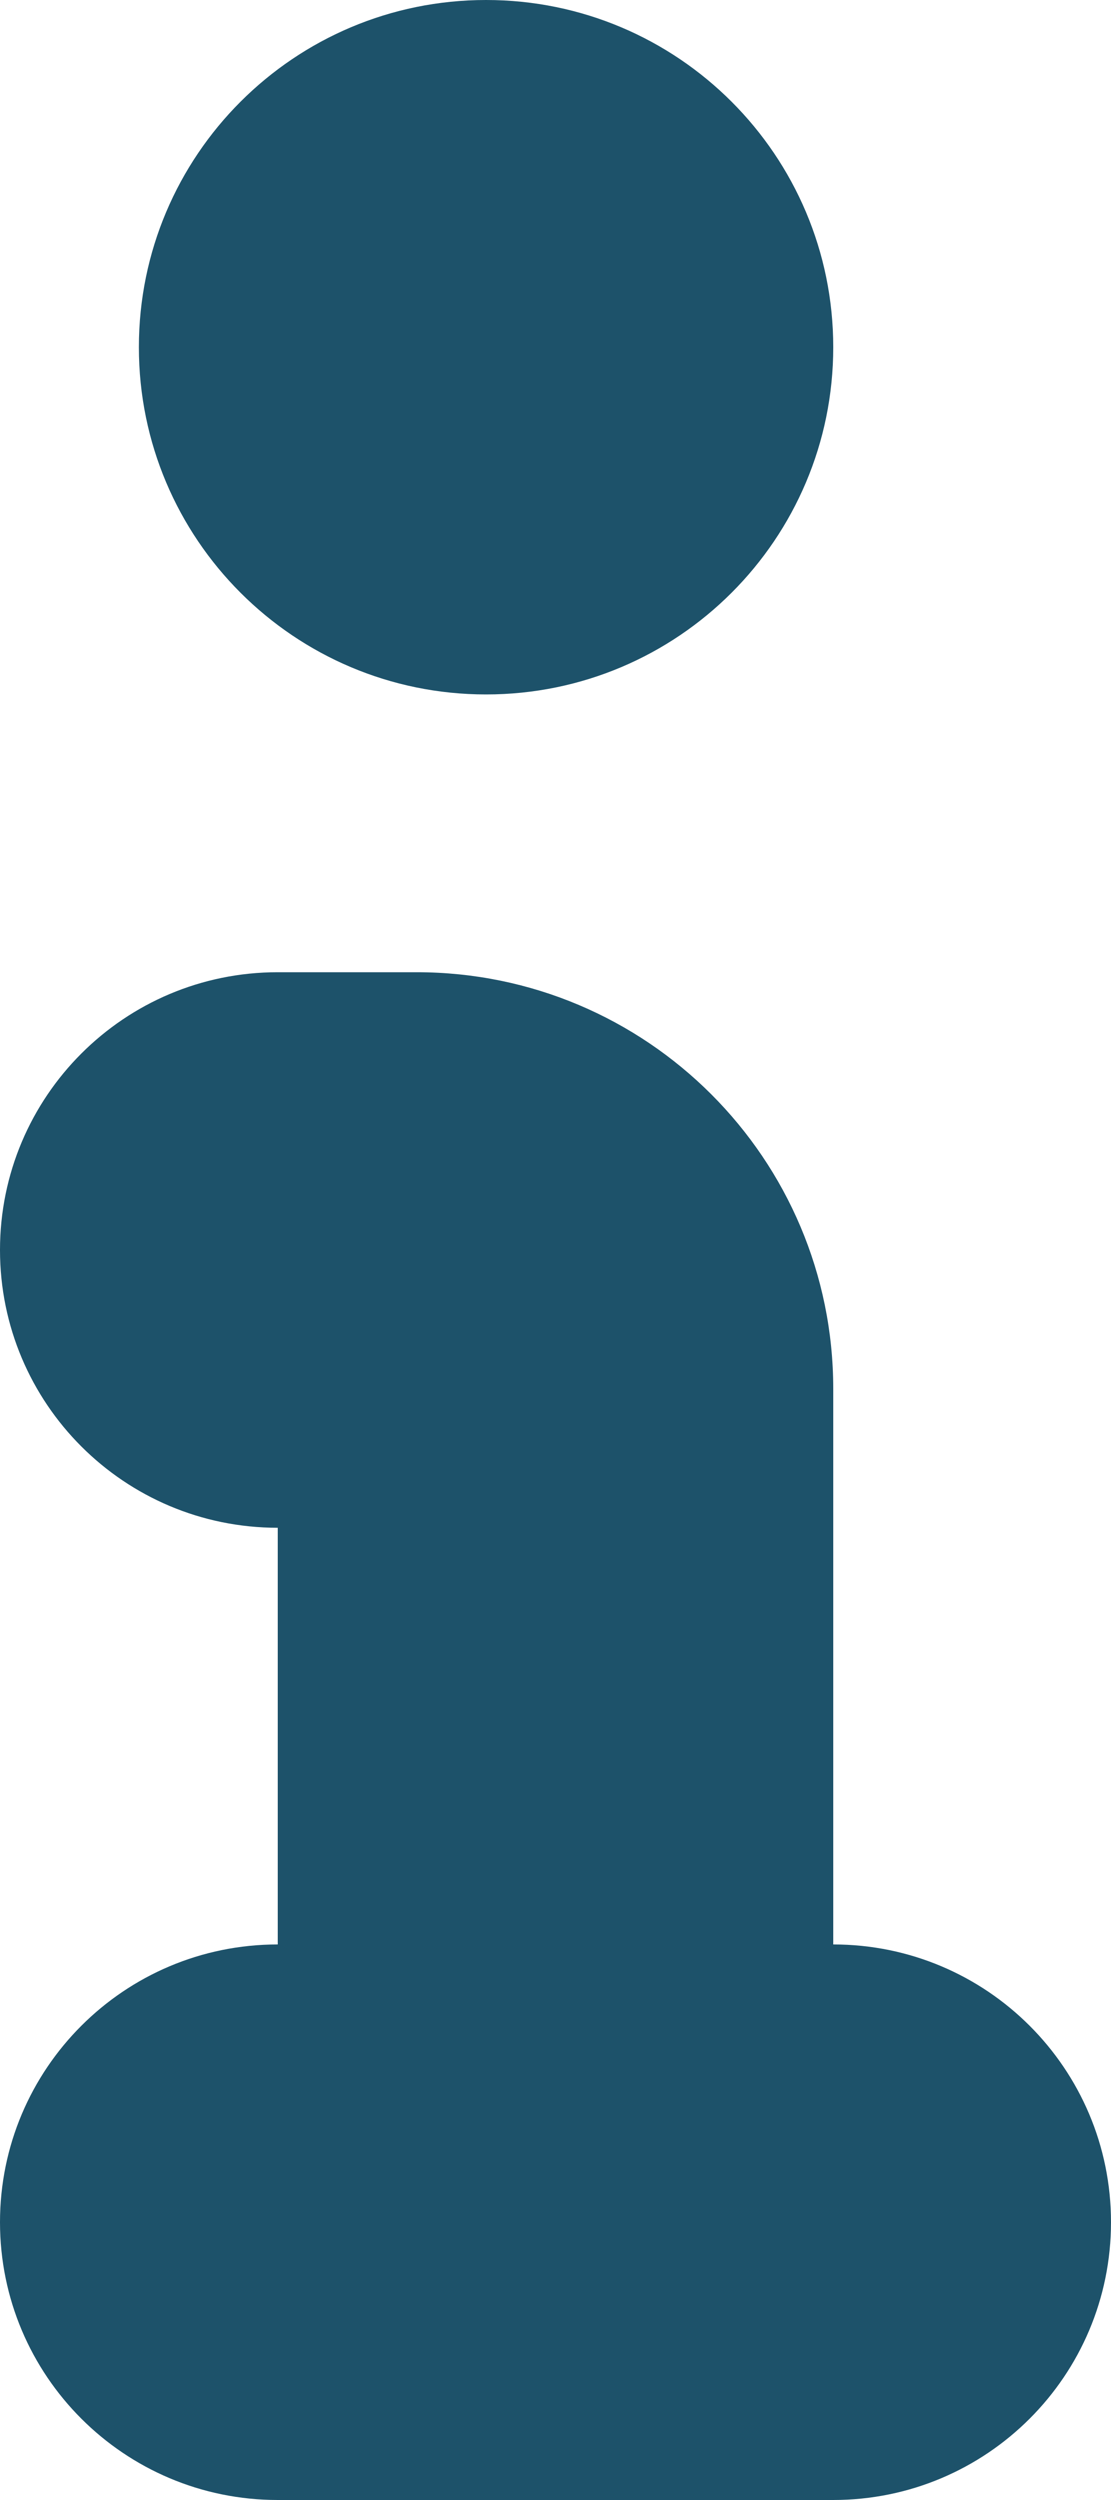 <svg width="8" height="18" viewBox="0 0 8 18" fill="none" xmlns="http://www.w3.org/2000/svg">
<path fill-rule="evenodd" clip-rule="evenodd" d="M3.5 5C4.881 5 6 3.881 6 2.5C6 1.119 4.881 0 3.5 0C2.119 0 1 1.119 1 2.5C1 3.881 2.119 5 3.5 5ZM2 14V11C0.895 11 0 10.105 0 9C0 7.895 0.895 7 2 7H3C4.657 7 6 8.343 6 10V14C7.105 14 8 14.895 8 16C8 17.105 7.105 18 6 18H2C0.895 18 0 17.105 0 16C0 14.895 0.895 14 2 14Z" fill="#1D526A"/>
</svg>
